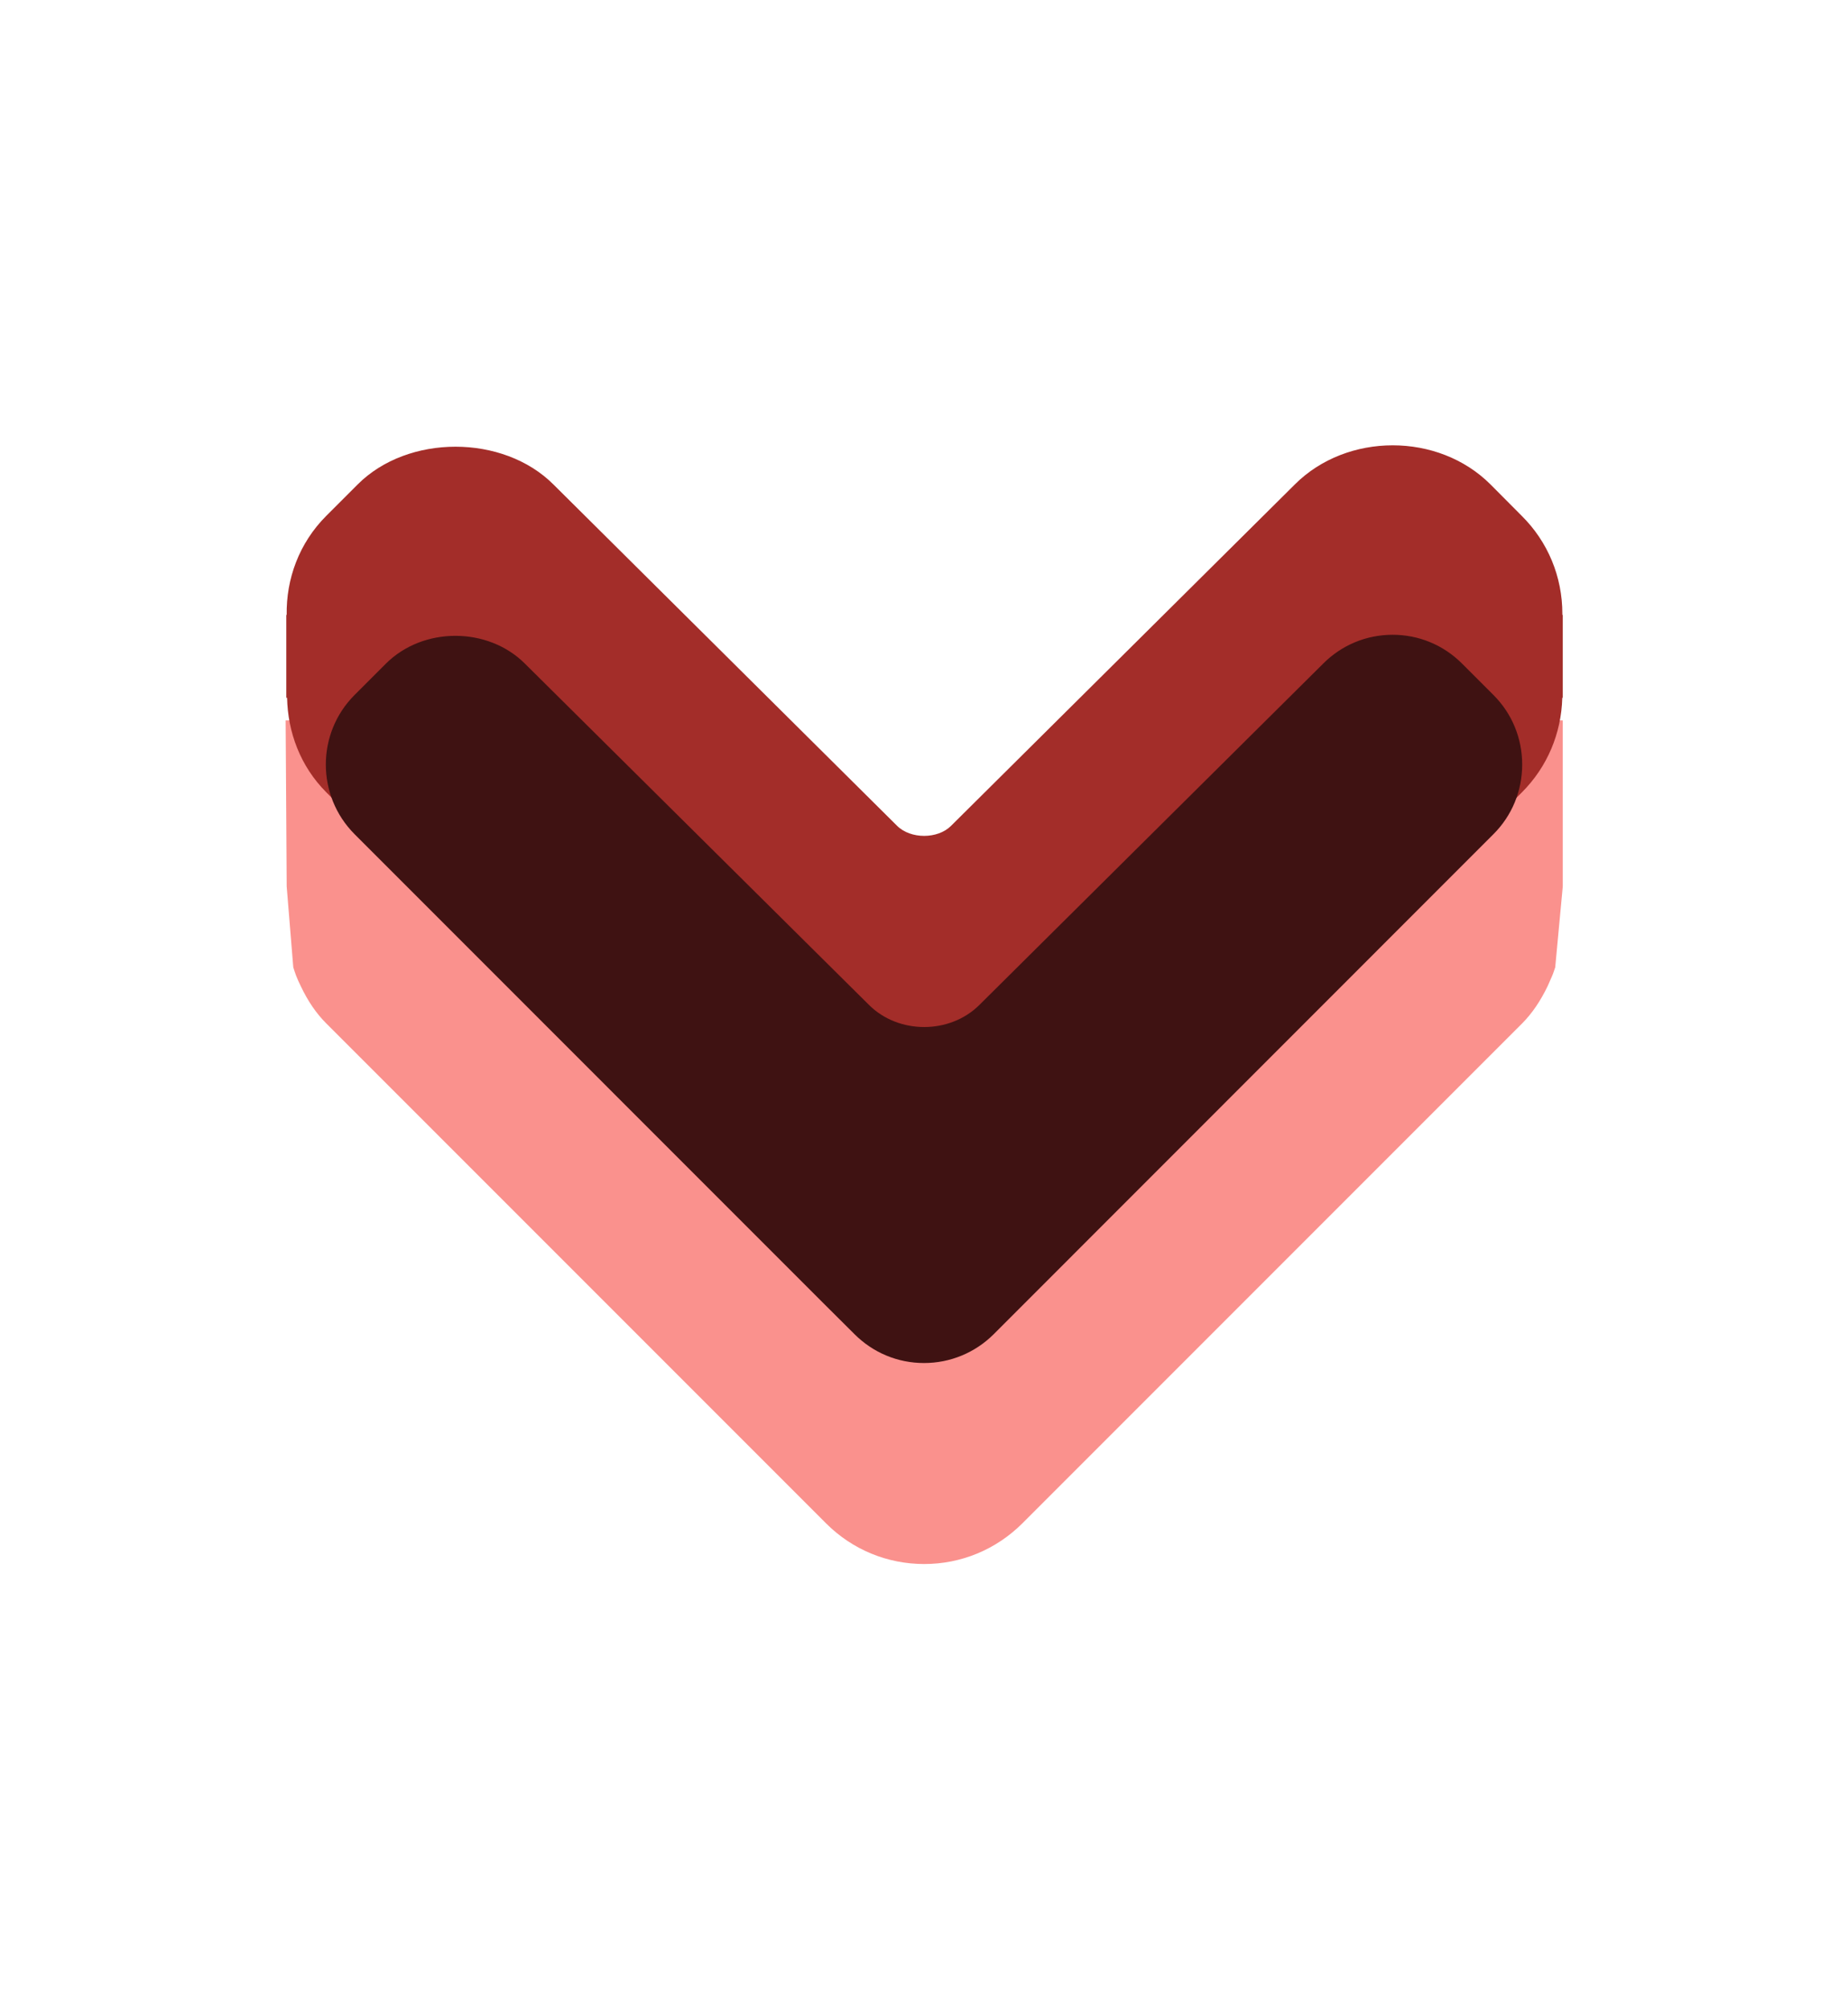 <?xml version="1.0" encoding="utf-8"?>
<!-- Generator: Adobe Illustrator 16.0.0, SVG Export Plug-In . SVG Version: 6.00 Build 0)  -->
<!DOCTYPE svg PUBLIC "-//W3C//DTD SVG 1.1//EN" "http://www.w3.org/Graphics/SVG/1.1/DTD/svg11.dtd">
<svg version="1.1" id="Layer_1" xmlns="http://www.w3.org/2000/svg" xmlns:xlink="http://www.w3.org/1999/xlink" x="0px" y="0px"
	 width="23px" height="25px" viewBox="0 0 23 25" style="enable-background:new 0 0 23 25;" xml:space="preserve">
<path style="fill:#FA918D;" d="M16.766,8.963l-0.146,0.229c-0.186,0.284-0.432,0.638-0.503,0.711l-4.278,4.248
	c-0.165,0.166-0.504,0.166-0.672-0.002L6.888,9.903C6.783,9.799,6.472,9.406,6.285,9.16l-0.15-0.197h-2.58l0.013,2.066l0.082,1.006
	c0.011,0.035,0.022,0.069,0.035,0.104c0.018,0.046,0.038,0.09,0.058,0.13c0.089,0.188,0.193,0.34,0.318,0.465l6.222,6.222
	c0.326,0.325,0.76,0.504,1.219,0.504c0.46,0,0.893-0.179,1.221-0.505l6.221-6.221c0.125-0.126,0.229-0.28,0.318-0.465l0.055-0.125
	c0.016-0.036,0.026-0.072,0.039-0.108l0.094-1.007V8.963H16.766z"/>
<path style="fill:#A32D29;" d="M19.445,7.637c0-0.462-0.18-0.896-0.506-1.219L18.553,6.03c-0.65-0.653-1.789-0.651-2.438-0.002
	l-4.279,4.248c-0.165,0.165-0.503,0.167-0.672-0.002L6.889,6.029c-0.627-0.628-1.813-0.628-2.439,0L4.061,6.418
	c-0.34,0.34-0.5,0.787-0.493,1.233H3.563v1.031h0.01c0.009,0.426,0.163,0.85,0.488,1.176l6.221,6.22
	c0.326,0.326,0.759,0.506,1.22,0.506c0.459,0,0.893-0.179,1.221-0.505l6.219-6.221c0.315-0.315,0.49-0.732,0.502-1.176h0.006V7.651
	h-0.004C19.443,7.646,19.445,7.642,19.445,7.637z"/>
<path style="fill:#3F1212;" d="M18.587,8.647l-0.389-0.389c-0.231-0.232-0.539-0.36-0.865-0.36c-0.328,0-0.635,0.128-0.865,0.359
	l-4.278,4.246c-0.368,0.367-1.007,0.368-1.376-0.001L6.534,8.258c-0.462-0.462-1.269-0.463-1.732,0L4.413,8.647
	c-0.477,0.477-0.477,1.254,0,1.732l5.832,5.833l0.39,0.388c0.231,0.231,0.538,0.359,0.865,0.359s0.635-0.128,0.866-0.357
	l6.221-6.223c0.231-0.23,0.358-0.539,0.358-0.867C18.945,9.186,18.818,8.877,18.587,8.647z"/>
</svg>
